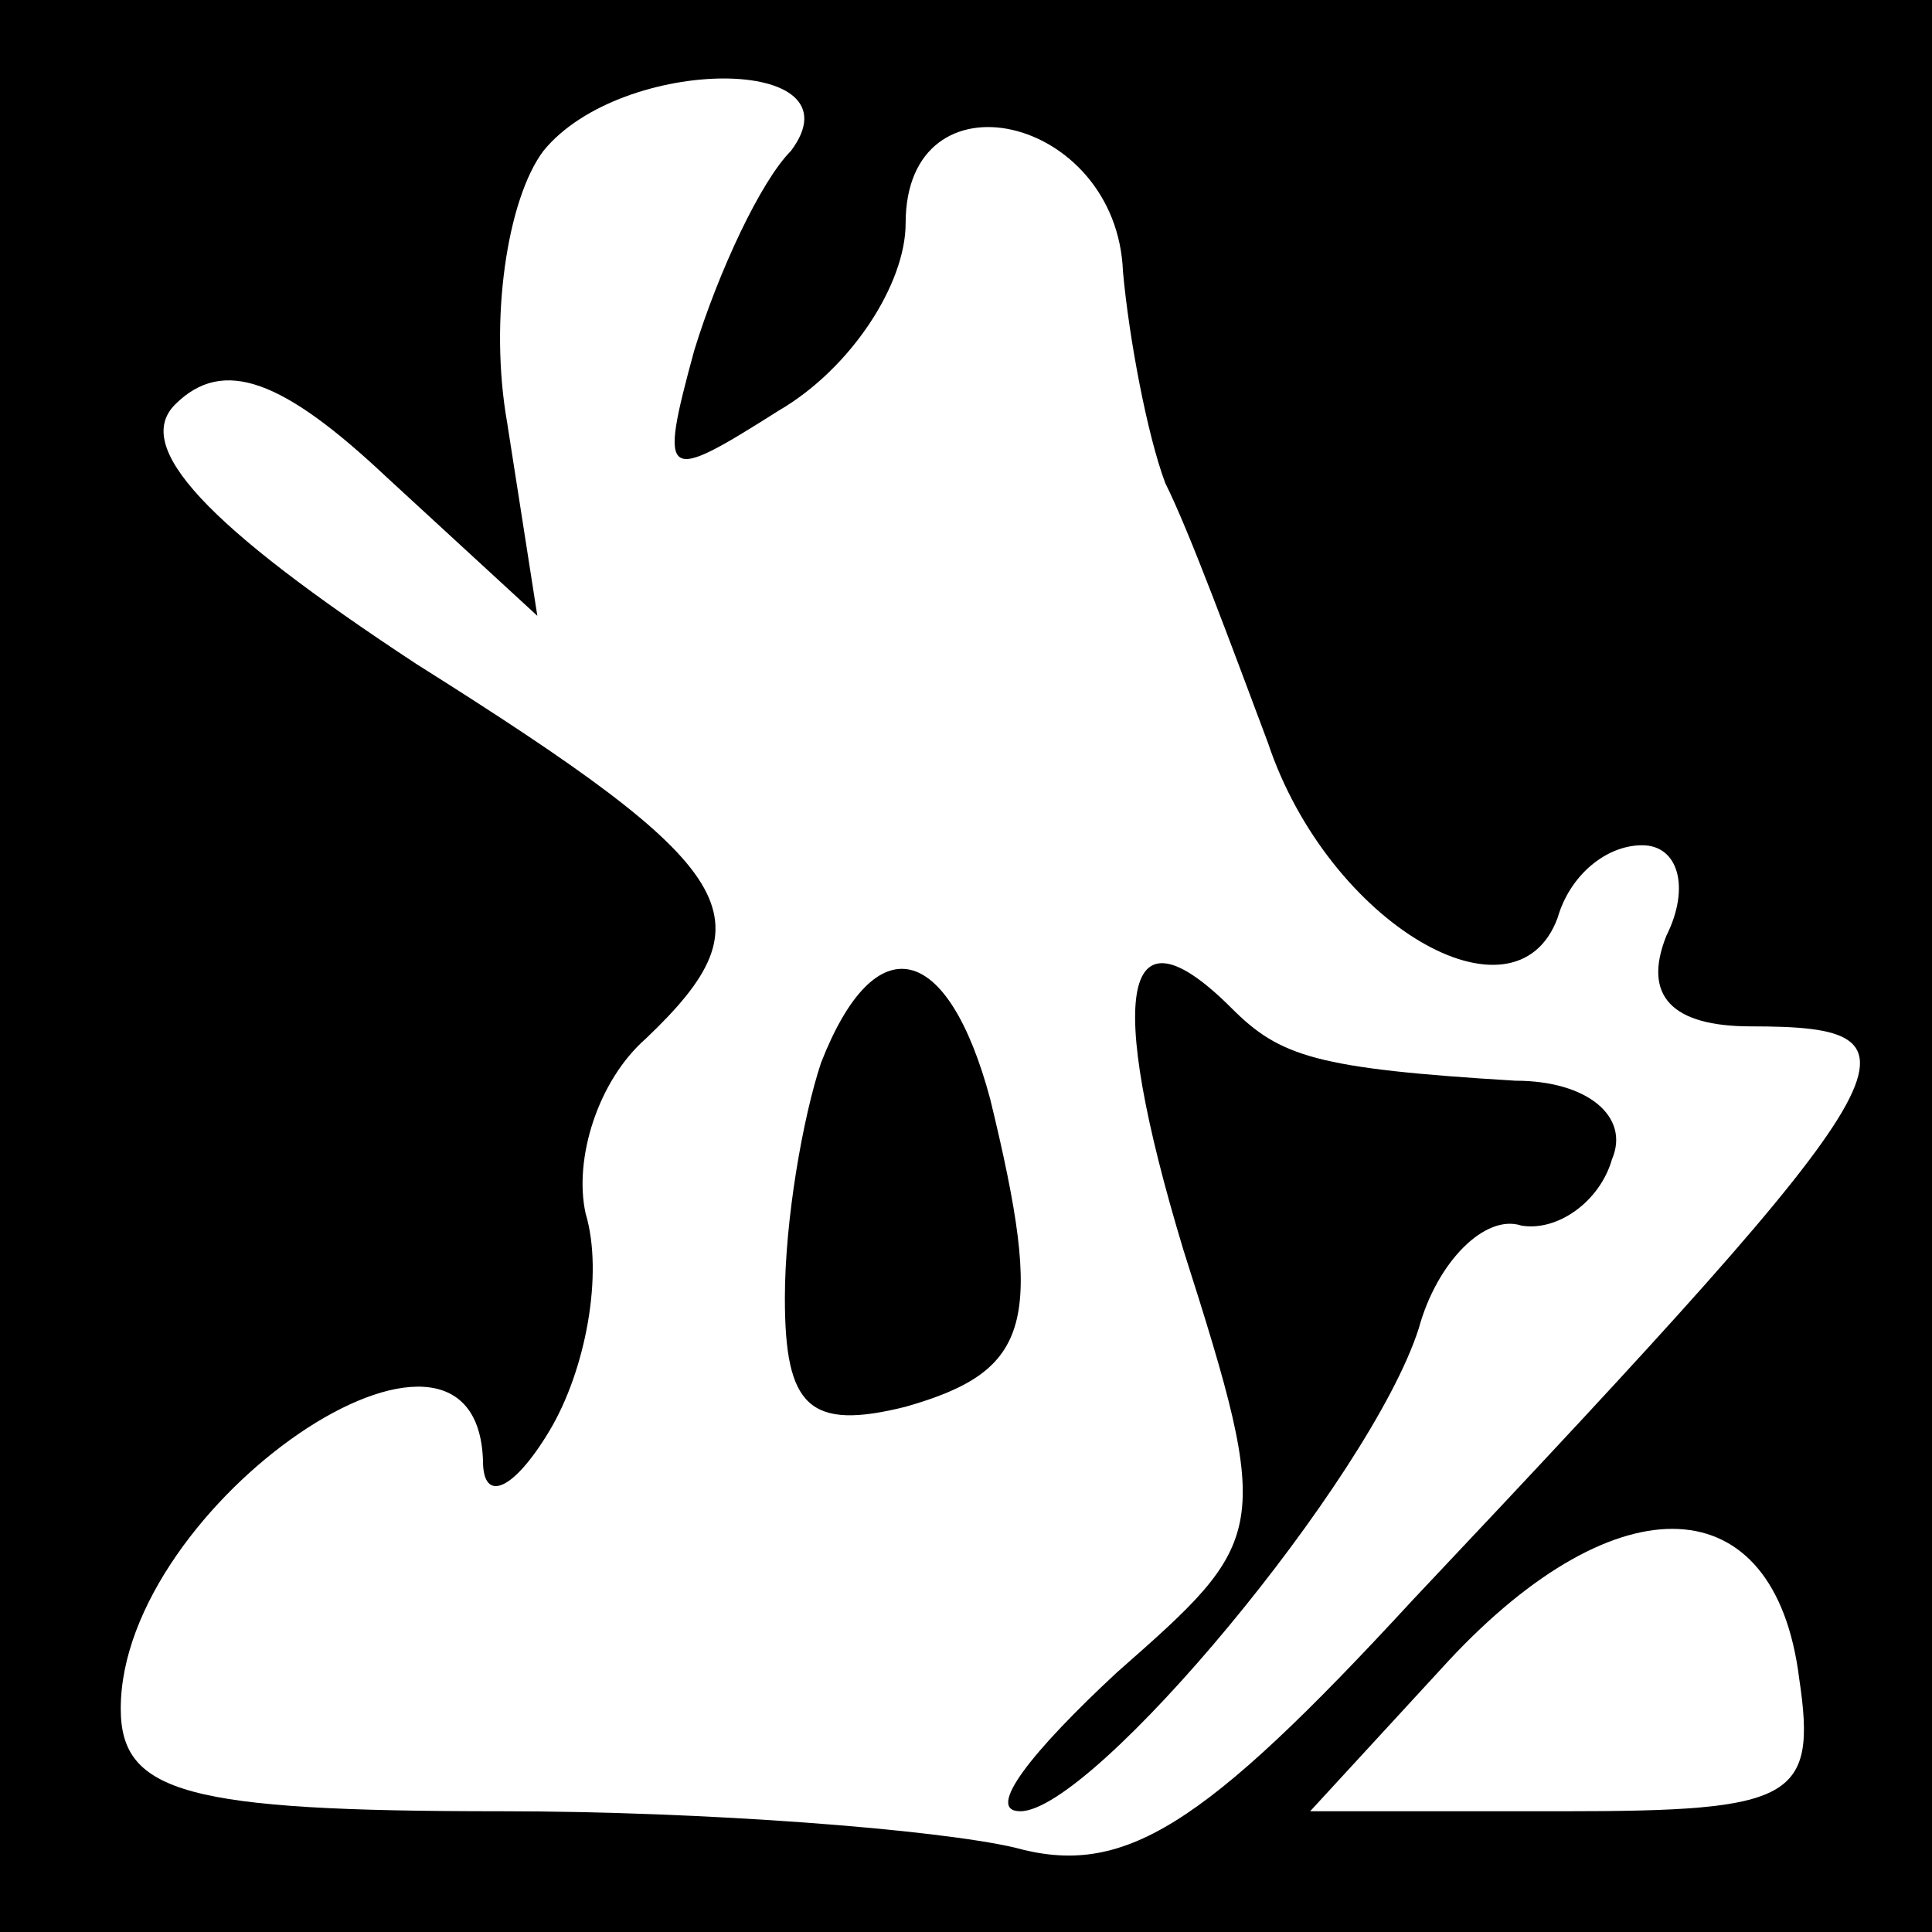 <?xml version="1.0" standalone="no"?>
<!DOCTYPE svg PUBLIC "-//W3C//DTD SVG 20010904//EN"
 "http://www.w3.org/TR/2001/REC-SVG-20010904/DTD/svg10.dtd">
<svg version="1.0" xmlns="http://www.w3.org/2000/svg"
 width="32pt" height="32pt" viewBox="0 0 32 32"
 preserveAspectRatio="xMidYMid meet">
<rect x="0" y="0" width="32" height="32" fill="#808080" stroke="none"/>
<g transform="translate(0,32) scale(0.1,-0.1)"
fill="#000000" stroke="none">
<path fill="#000000" stroke="none" d="M0 160 l0 -160 160 0 160 0 0 160 0
160 -160 0 -160 0 0 -160z"/>
<path fill="#ffffff" stroke="none" d="M131 295 c-5 -5 -12 -20 -16 -33 -6
-22 -5 -22 14 -10 12 7 21 21 21 31 0 26 35 18 36 -8 1 -11 4 -27 7 -35 4 -8
11 -27 17 -43 10 -30 41 -48 48 -29 2 7 8 12 14 12 6 0 8 -7 4 -15 -4 -10 1
-15 14 -15 31 0 28 -6 -56 -95 -35 -38 -48 -46 -66 -41 -13 3 -51 6 -85 6 -52
0 -63 3 -63 17 0 34 59 74 60 41 0 -7 5 -5 11 5 6 10 9 26 6 36 -2 9 2 22 10
29 21 20 16 28 -38 62 -35 23 -47 36 -40 43 8 8 18 4 35 -12 l25 -23 -5 32
c-3 17 0 37 6 45 13 16 53 16 41 0z"/>
<path fill="#ffffff" stroke="none" d="M298 42 c3 -20 -1 -22 -39 -22 l-42 0
23 25 c28 30 54 29 58 -3z"/>
<path fill="#000000" stroke="none" d="M136 144 c-3 -9 -6 -26 -6 -39 0 -18 4
-22 20 -18 21 6 23 14 14 51 -7 26 -19 29 -28 6z"/>
<path fill="#000000" stroke="none" d="M196 113 c15 -47 14 -48 -11 -70 -14
-13 -22 -23 -16 -23 12 0 58 55 66 80 3 11 11 19 17 17 6 -1 13 4 15 11 3 7
-4 13 -16 13 -33 2 -39 4 -47 12 -18 18 -21 3 -8 -40z"/>
</g>
</svg>
